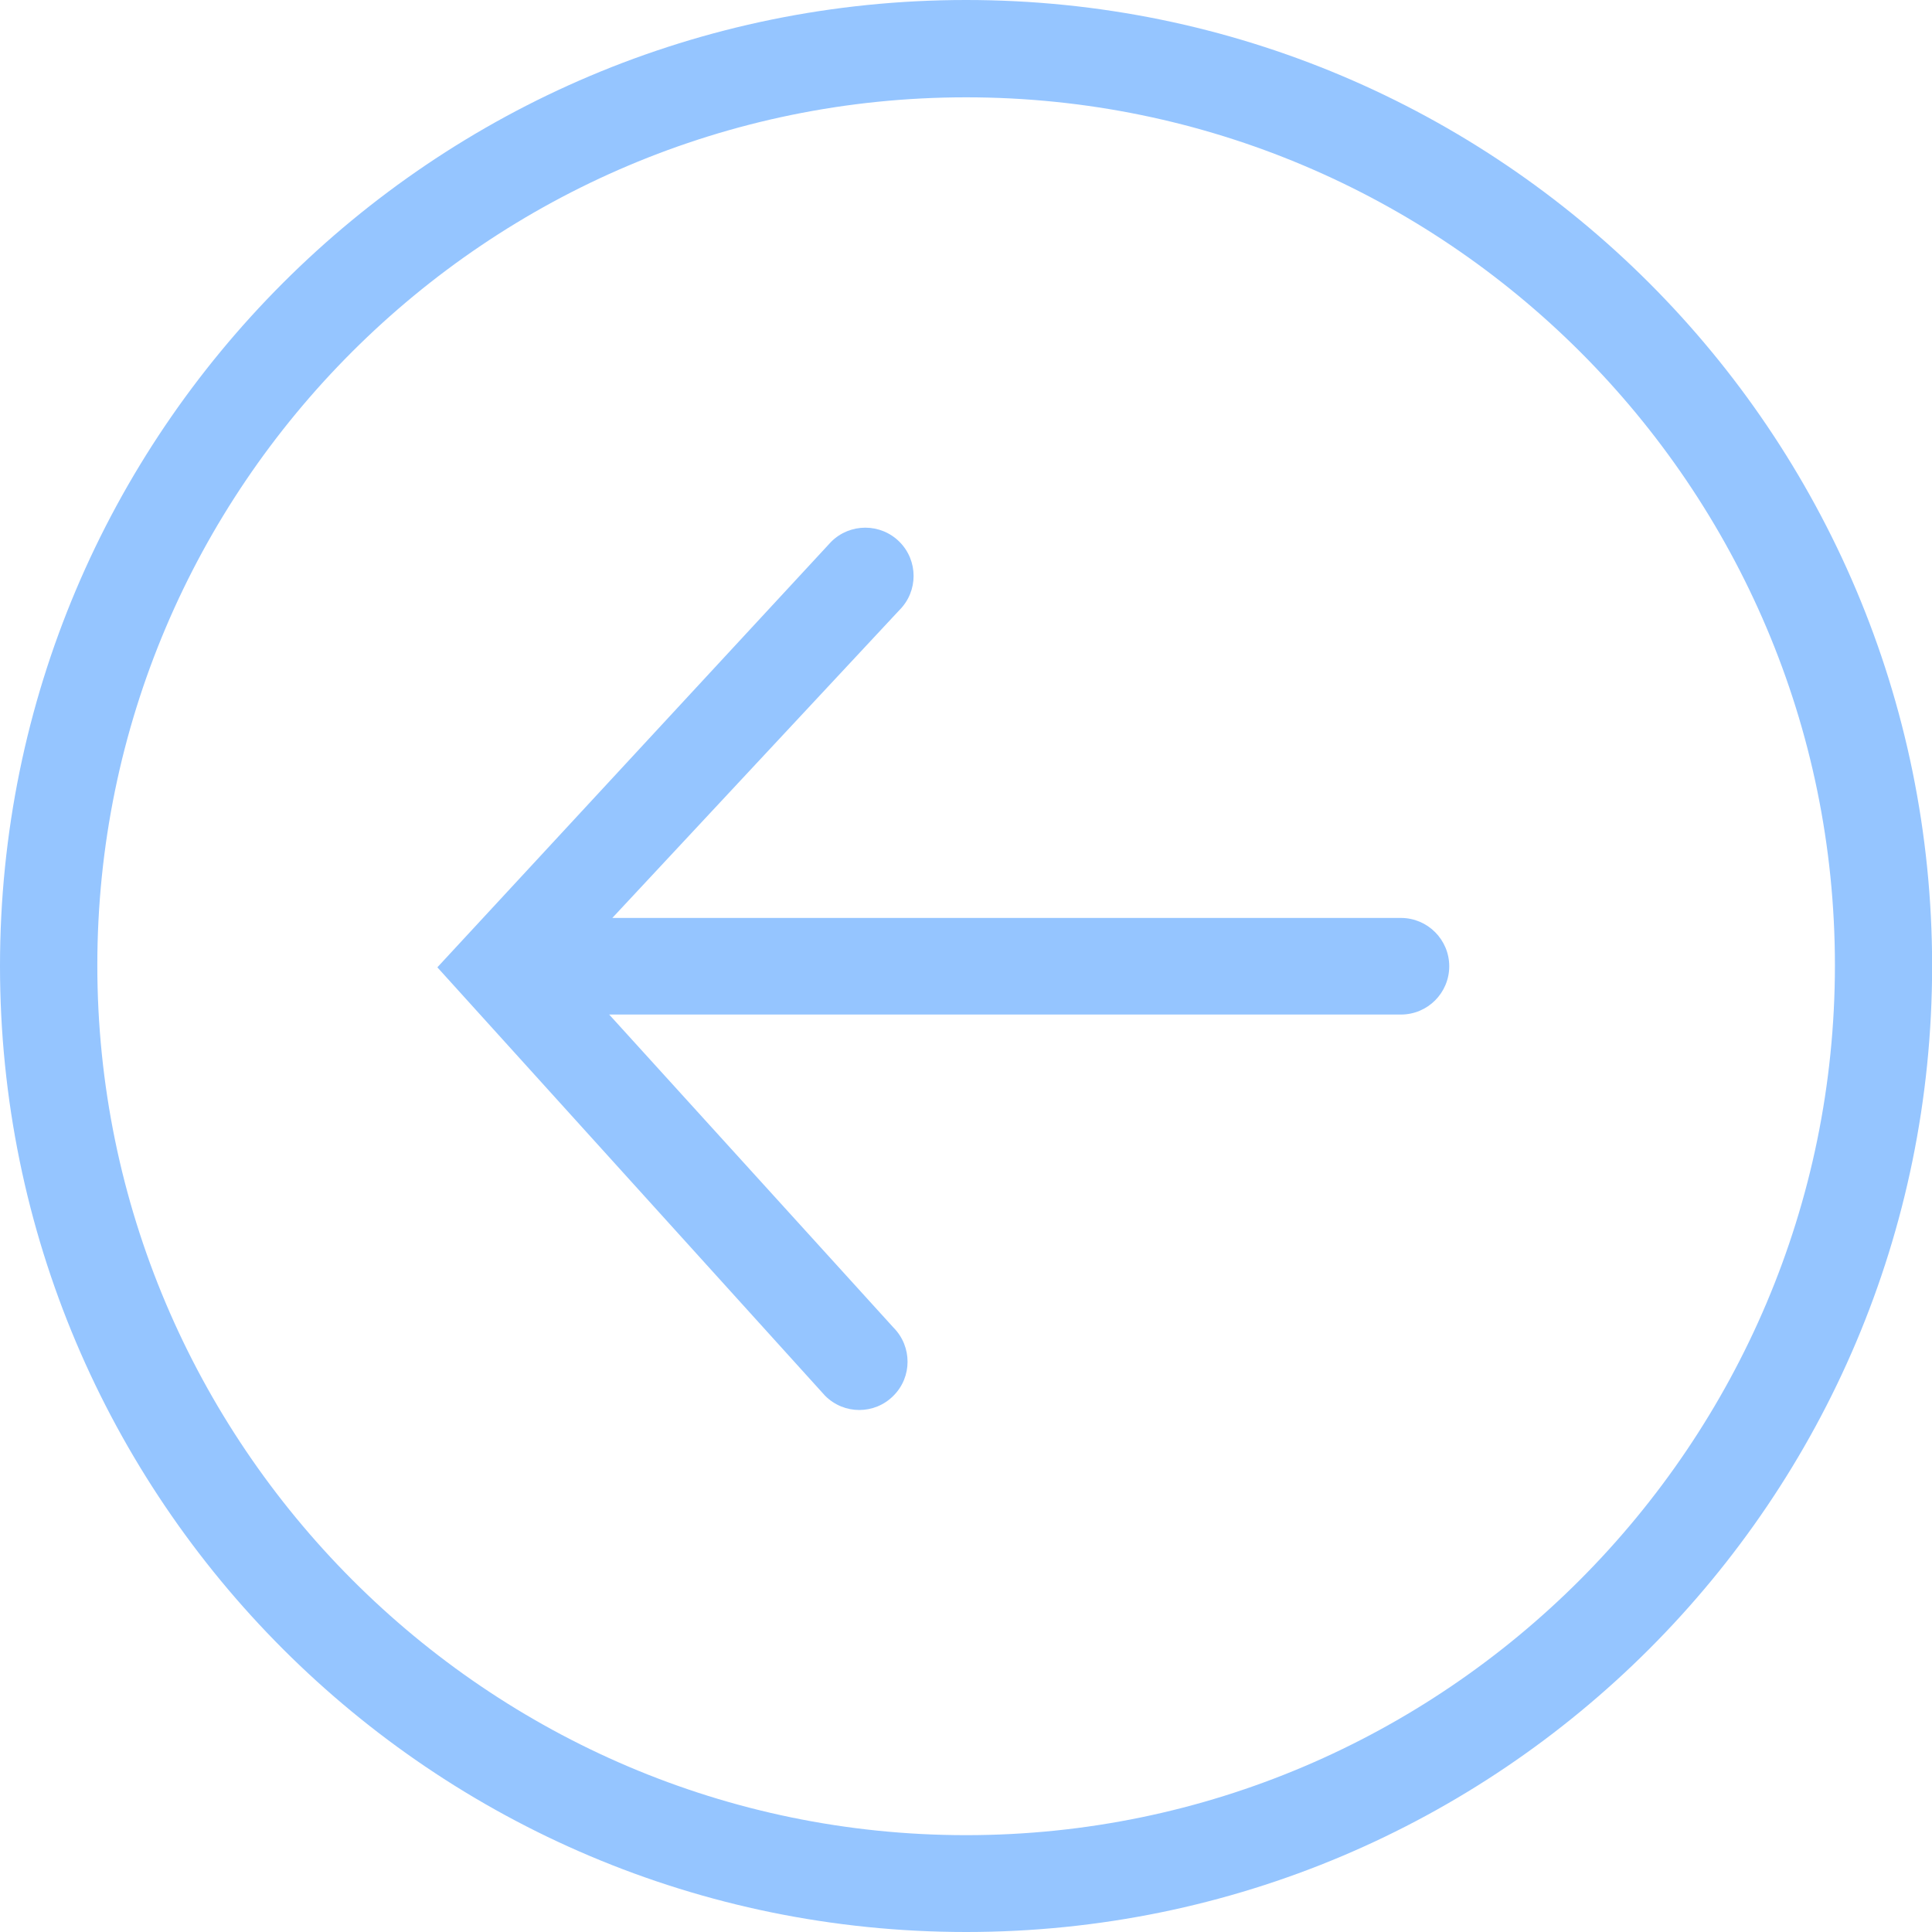 <svg width="16" height="16" viewBox="0 0 16 16" fill="none" xmlns="http://www.w3.org/2000/svg">
<path d="M8.001 0C3.582 0 0 3.582 0 8C0 12.418 3.582 16 8.001 16C12.419 16 16.001 12.418 16.001 8C16.001 3.582 12.419 0 8.001 0ZM8.001 15.198C4.034 15.198 0.806 11.957 0.806 7.994C0.806 4.03 4.034 0.806 8.001 0.806C11.968 0.806 15.196 4.03 15.196 7.994C15.196 11.957 11.968 15.198 8.001 15.198ZM11.602 7.602H5.071L7.449 5.052C7.605 4.896 7.605 4.643 7.449 4.487C7.293 4.331 7.039 4.331 6.883 4.487L3.622 8.011L6.833 11.559C6.912 11.638 7.014 11.677 7.116 11.677C7.218 11.677 7.321 11.638 7.399 11.559C7.555 11.404 7.555 11.151 7.399 10.994L5.045 8.402H11.602C11.823 8.402 12.002 8.223 12.002 8.002C12.002 7.782 11.823 7.602 11.602 7.602Z" fill="#95C5FF"/>
</svg>
